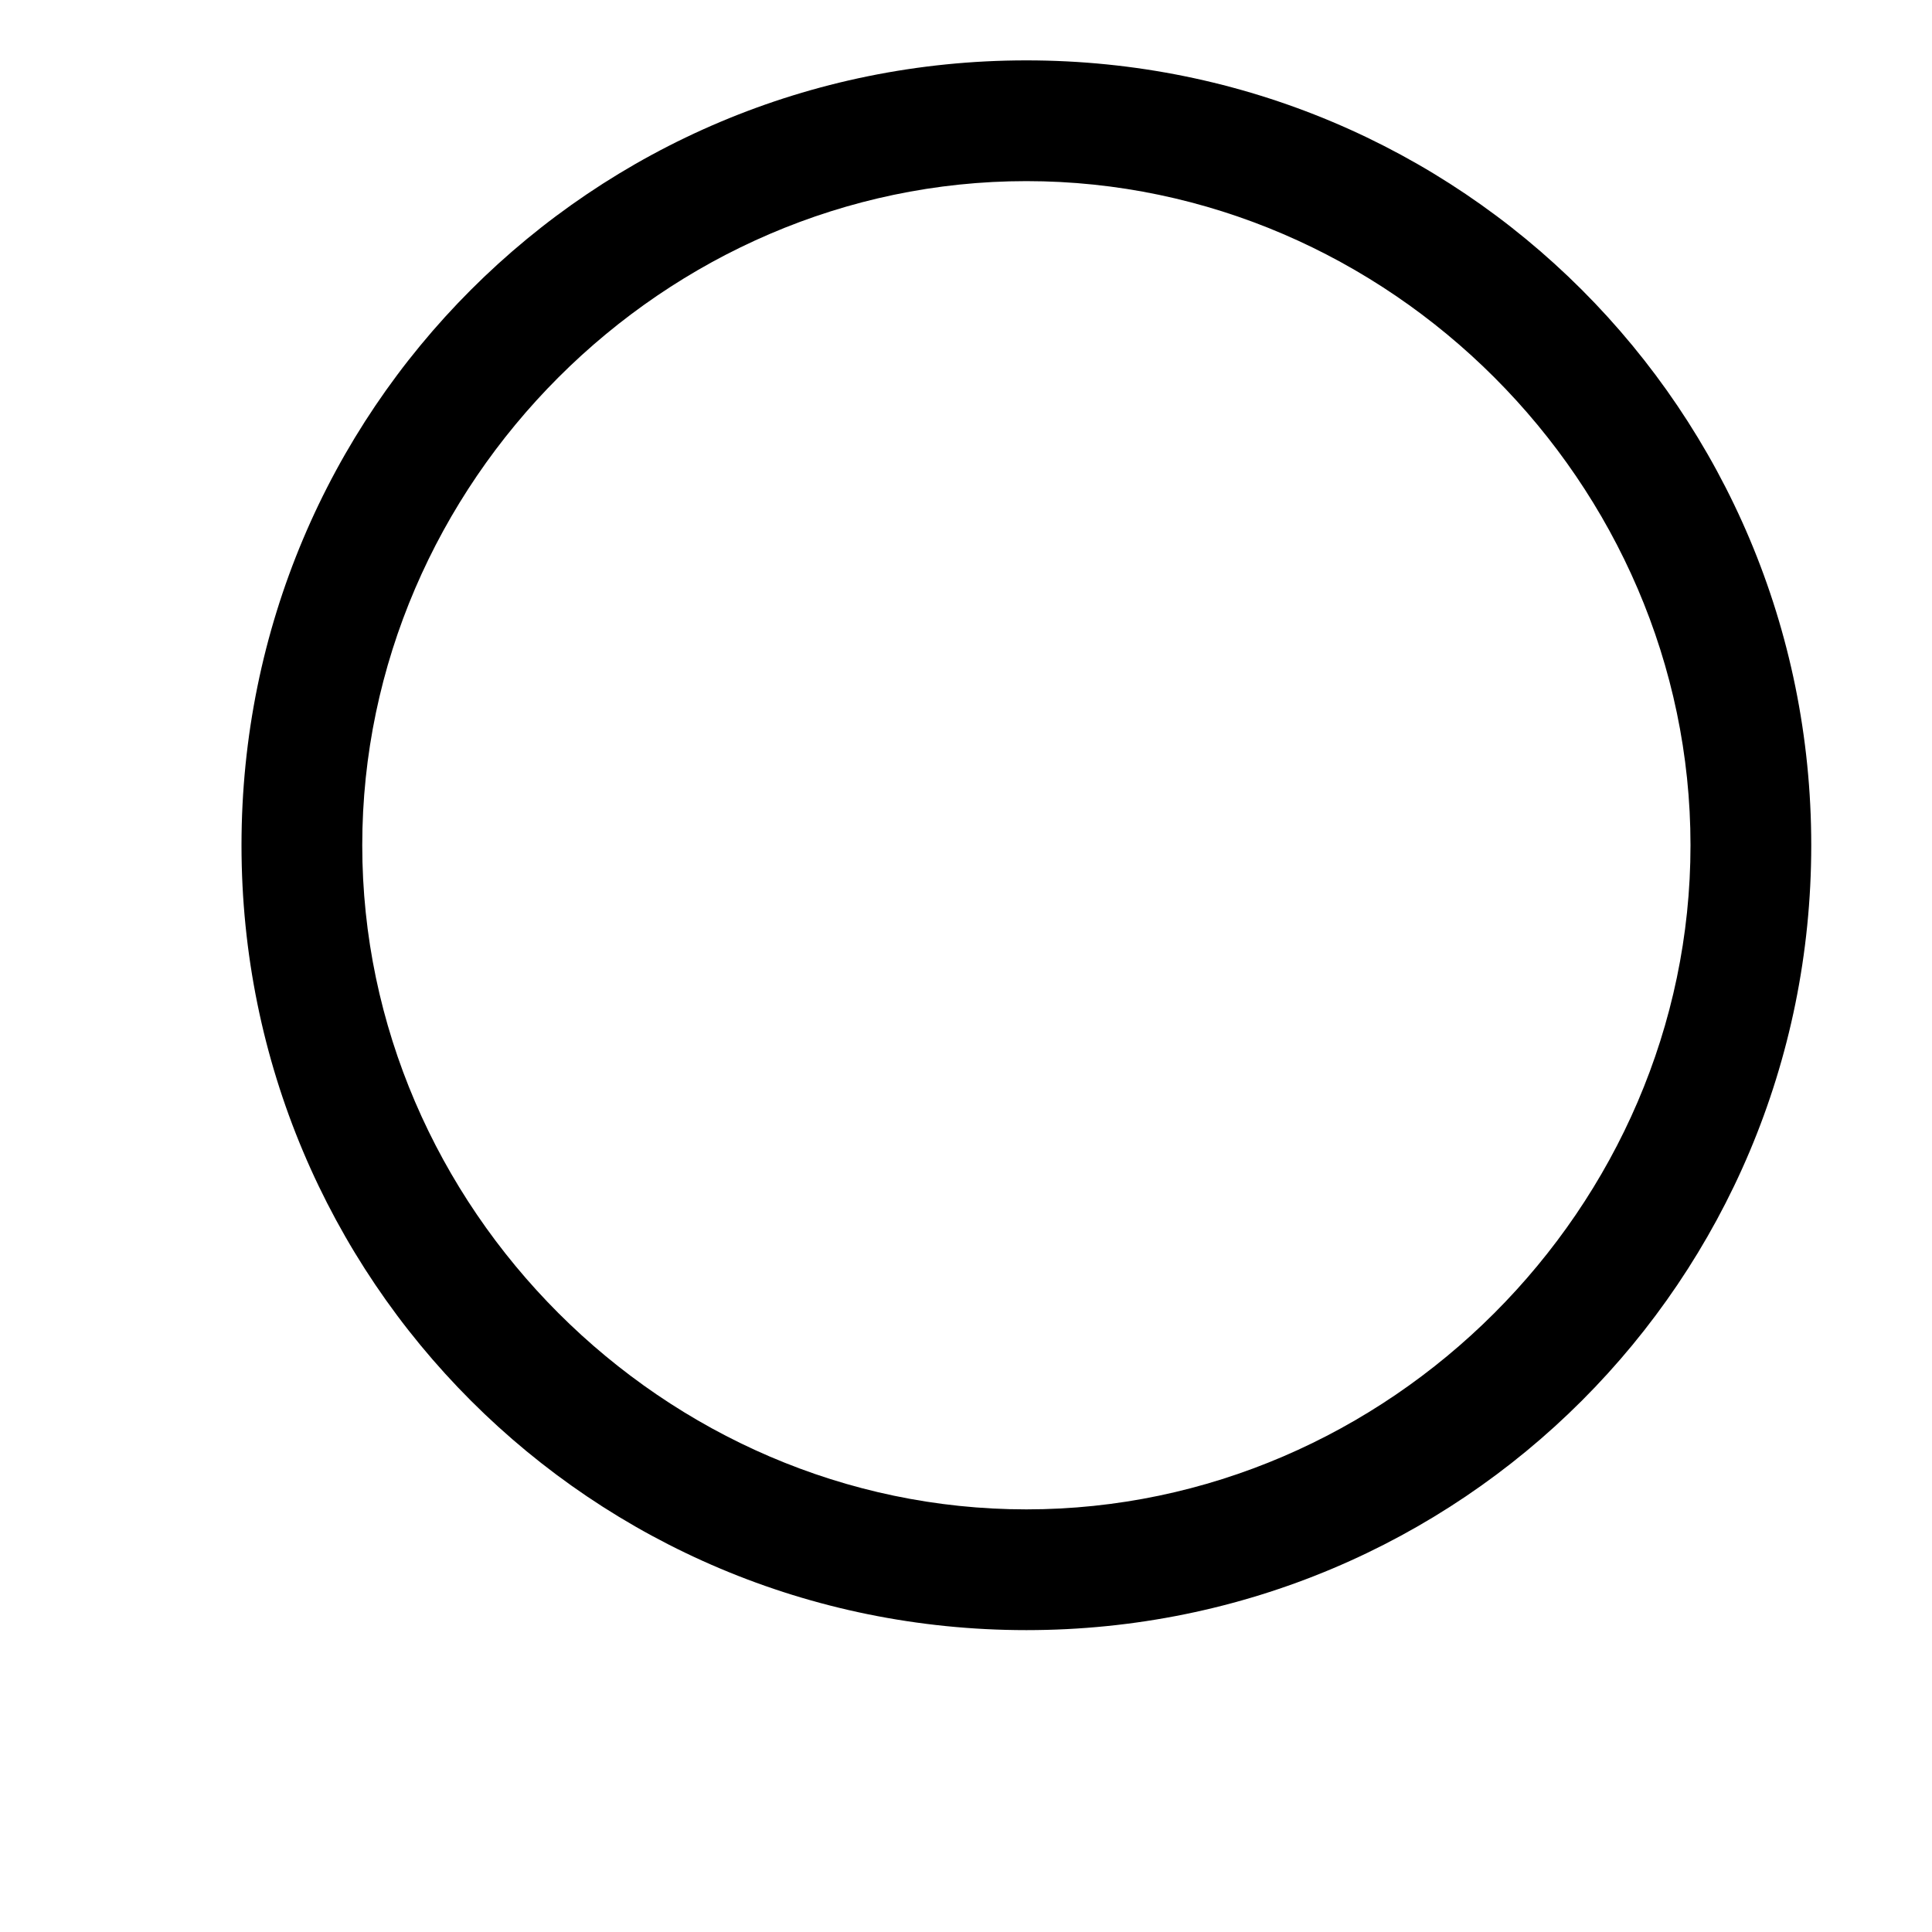 <svg width="64" height="64" viewBox="0 0 1024 1024" xmlns="http://www.w3.org/2000/svg"><path d="M544 864c-230.4 0-416-185.6-416-416S313.6 32 544 32s416 185.6 416 416-185.6 416-416 416zm0-768c-192 0-352 160-352 352s160 352 352 352 352-160 352-352S736 96 544 96z"/></svg>